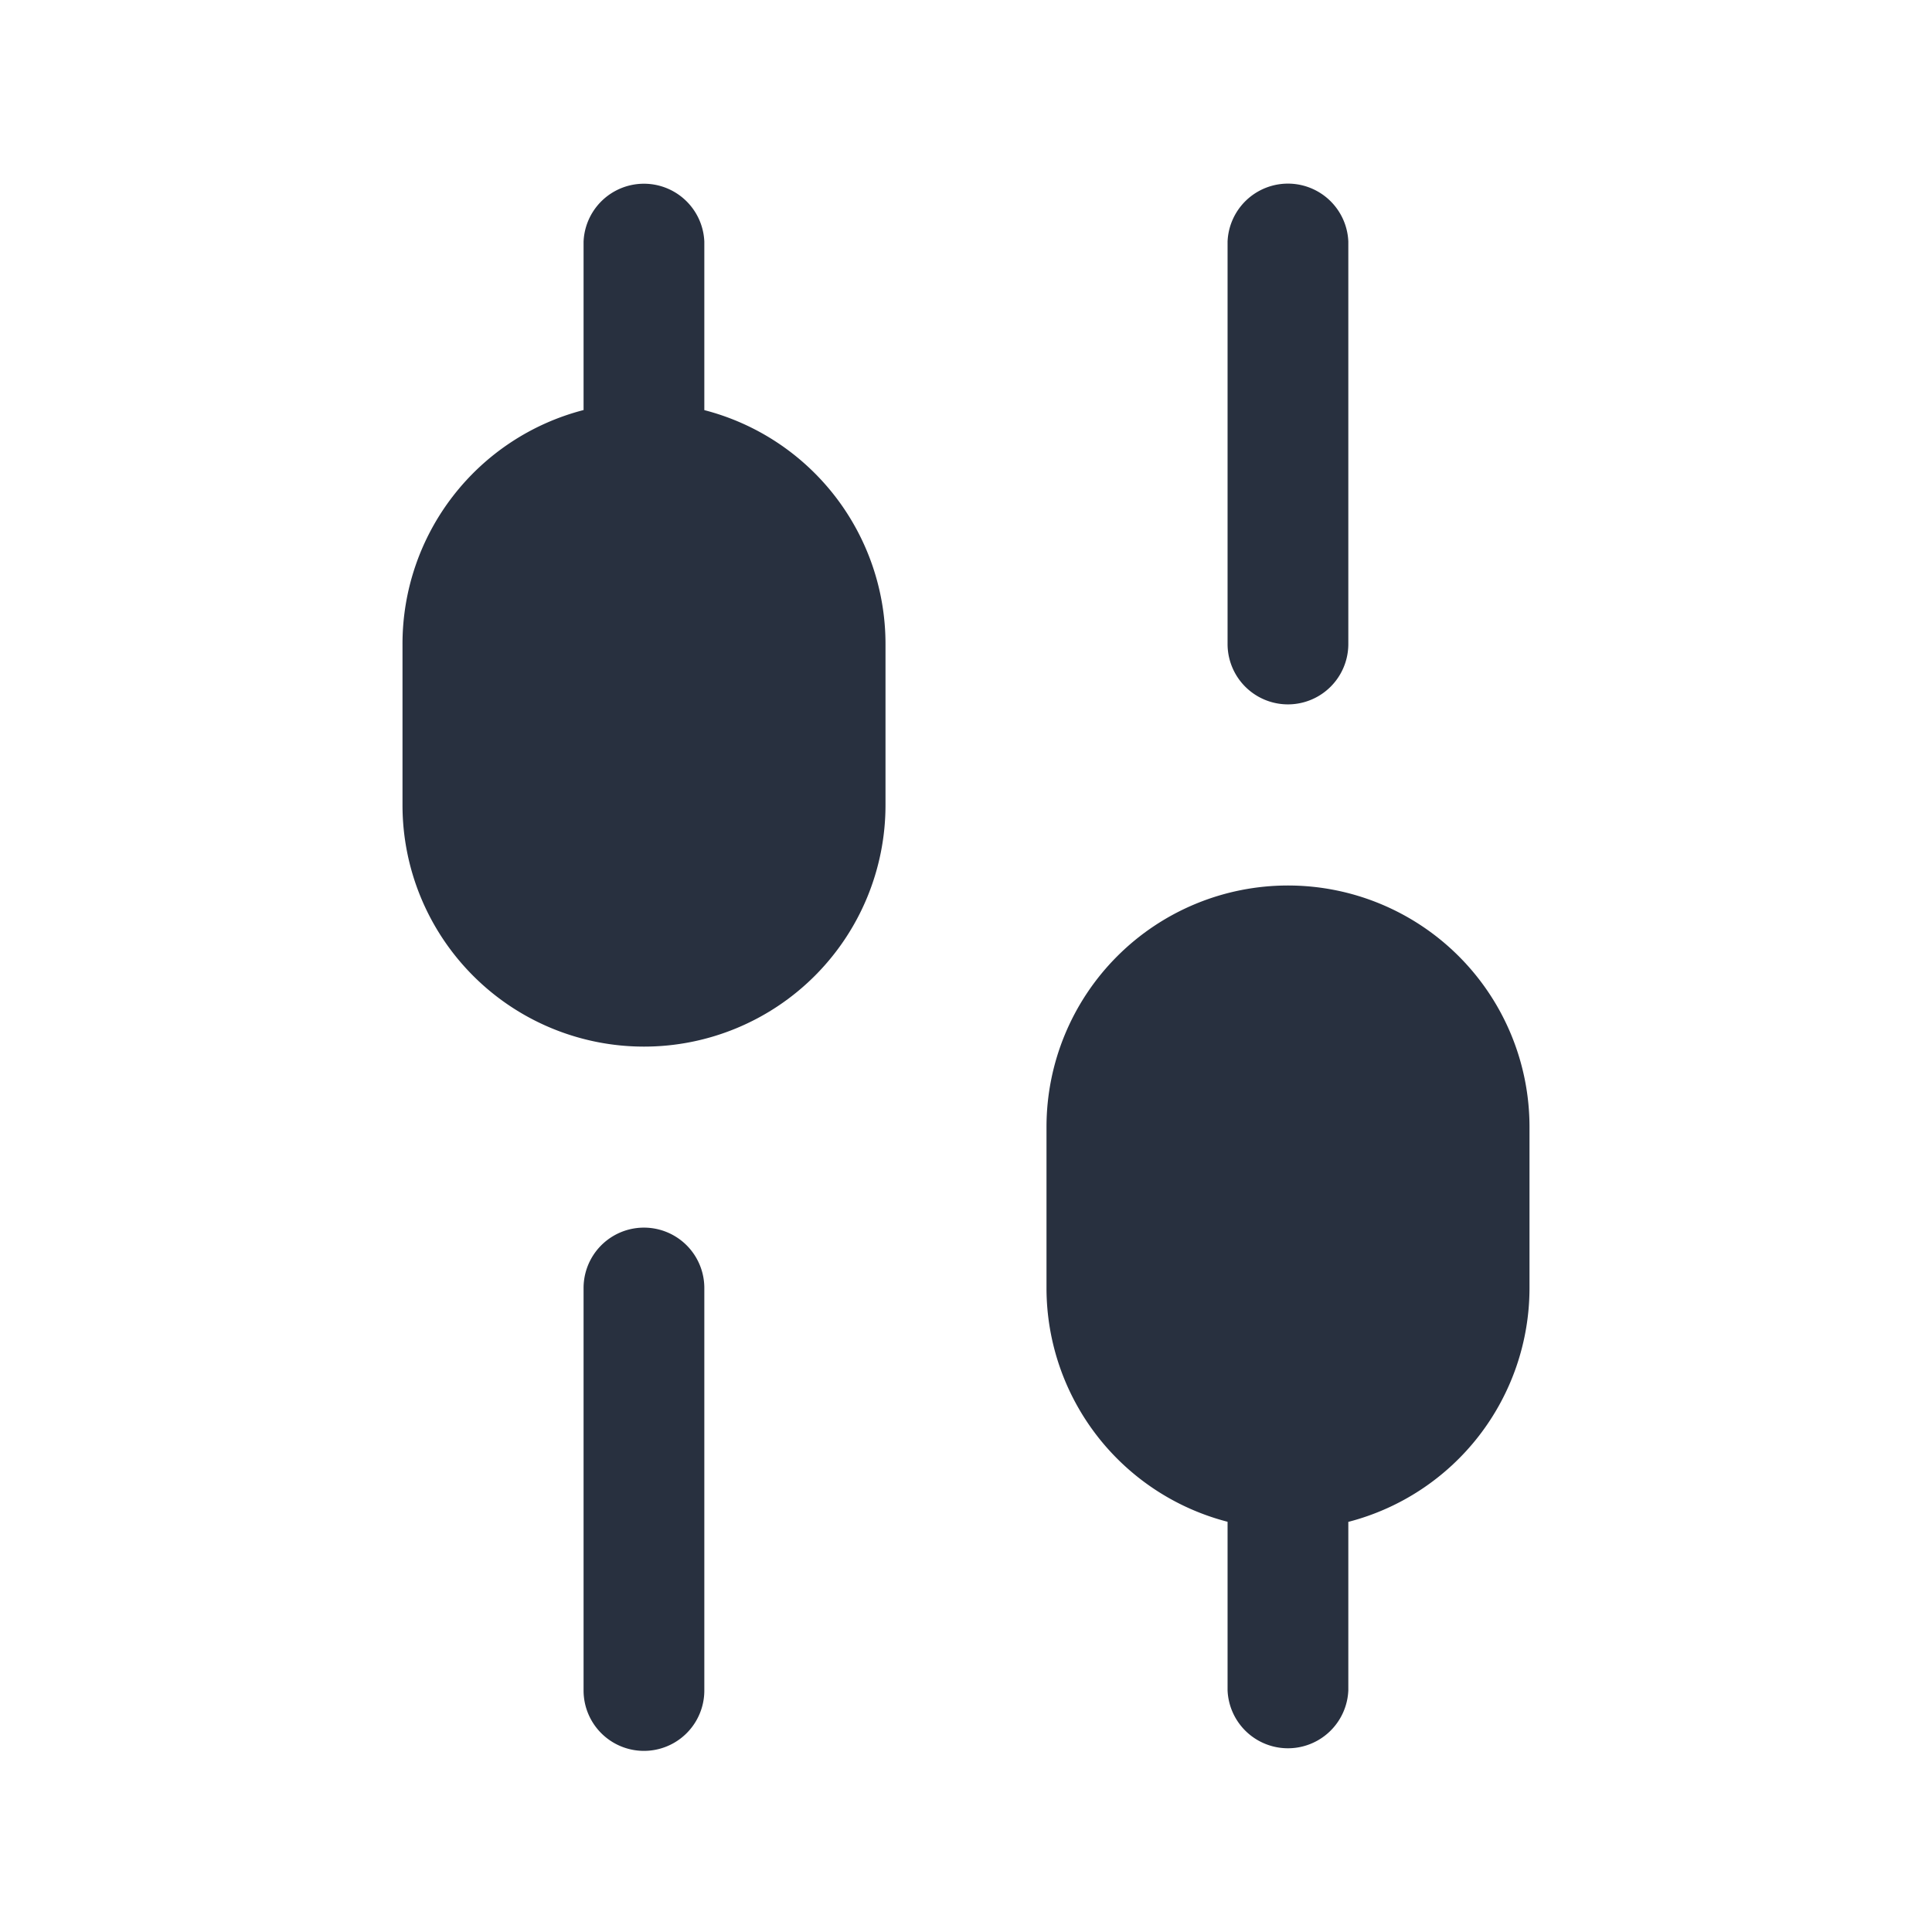 <svg width="18" height="18" fill="none" xmlns="http://www.w3.org/2000/svg"><path fill-rule="evenodd" clip-rule="evenodd" d="M11.437 6a.562.562 0 101.125 0V2.25a.563.563 0 00-1.125 0V6zm-6 9.75a.562.562 0 101.125 0V12a.562.562 0 10-1.125 0v3.75zm0-11.929v-1.57a.563.563 0 011.125 0v1.57a2.25 2.25 0 011.688 2.18v1.5a2.25 2.25 0 11-4.5 0V6a2.25 2.25 0 011.688-2.18zm4.313 6.68V12a2.25 2.25 0 001.687 2.178v1.571a.563.563 0 001.125 0v-1.57A2.251 2.251 0 0014.25 12v-1.5a2.25 2.25 0 10-4.5 0z" fill="#28303F"/></svg>